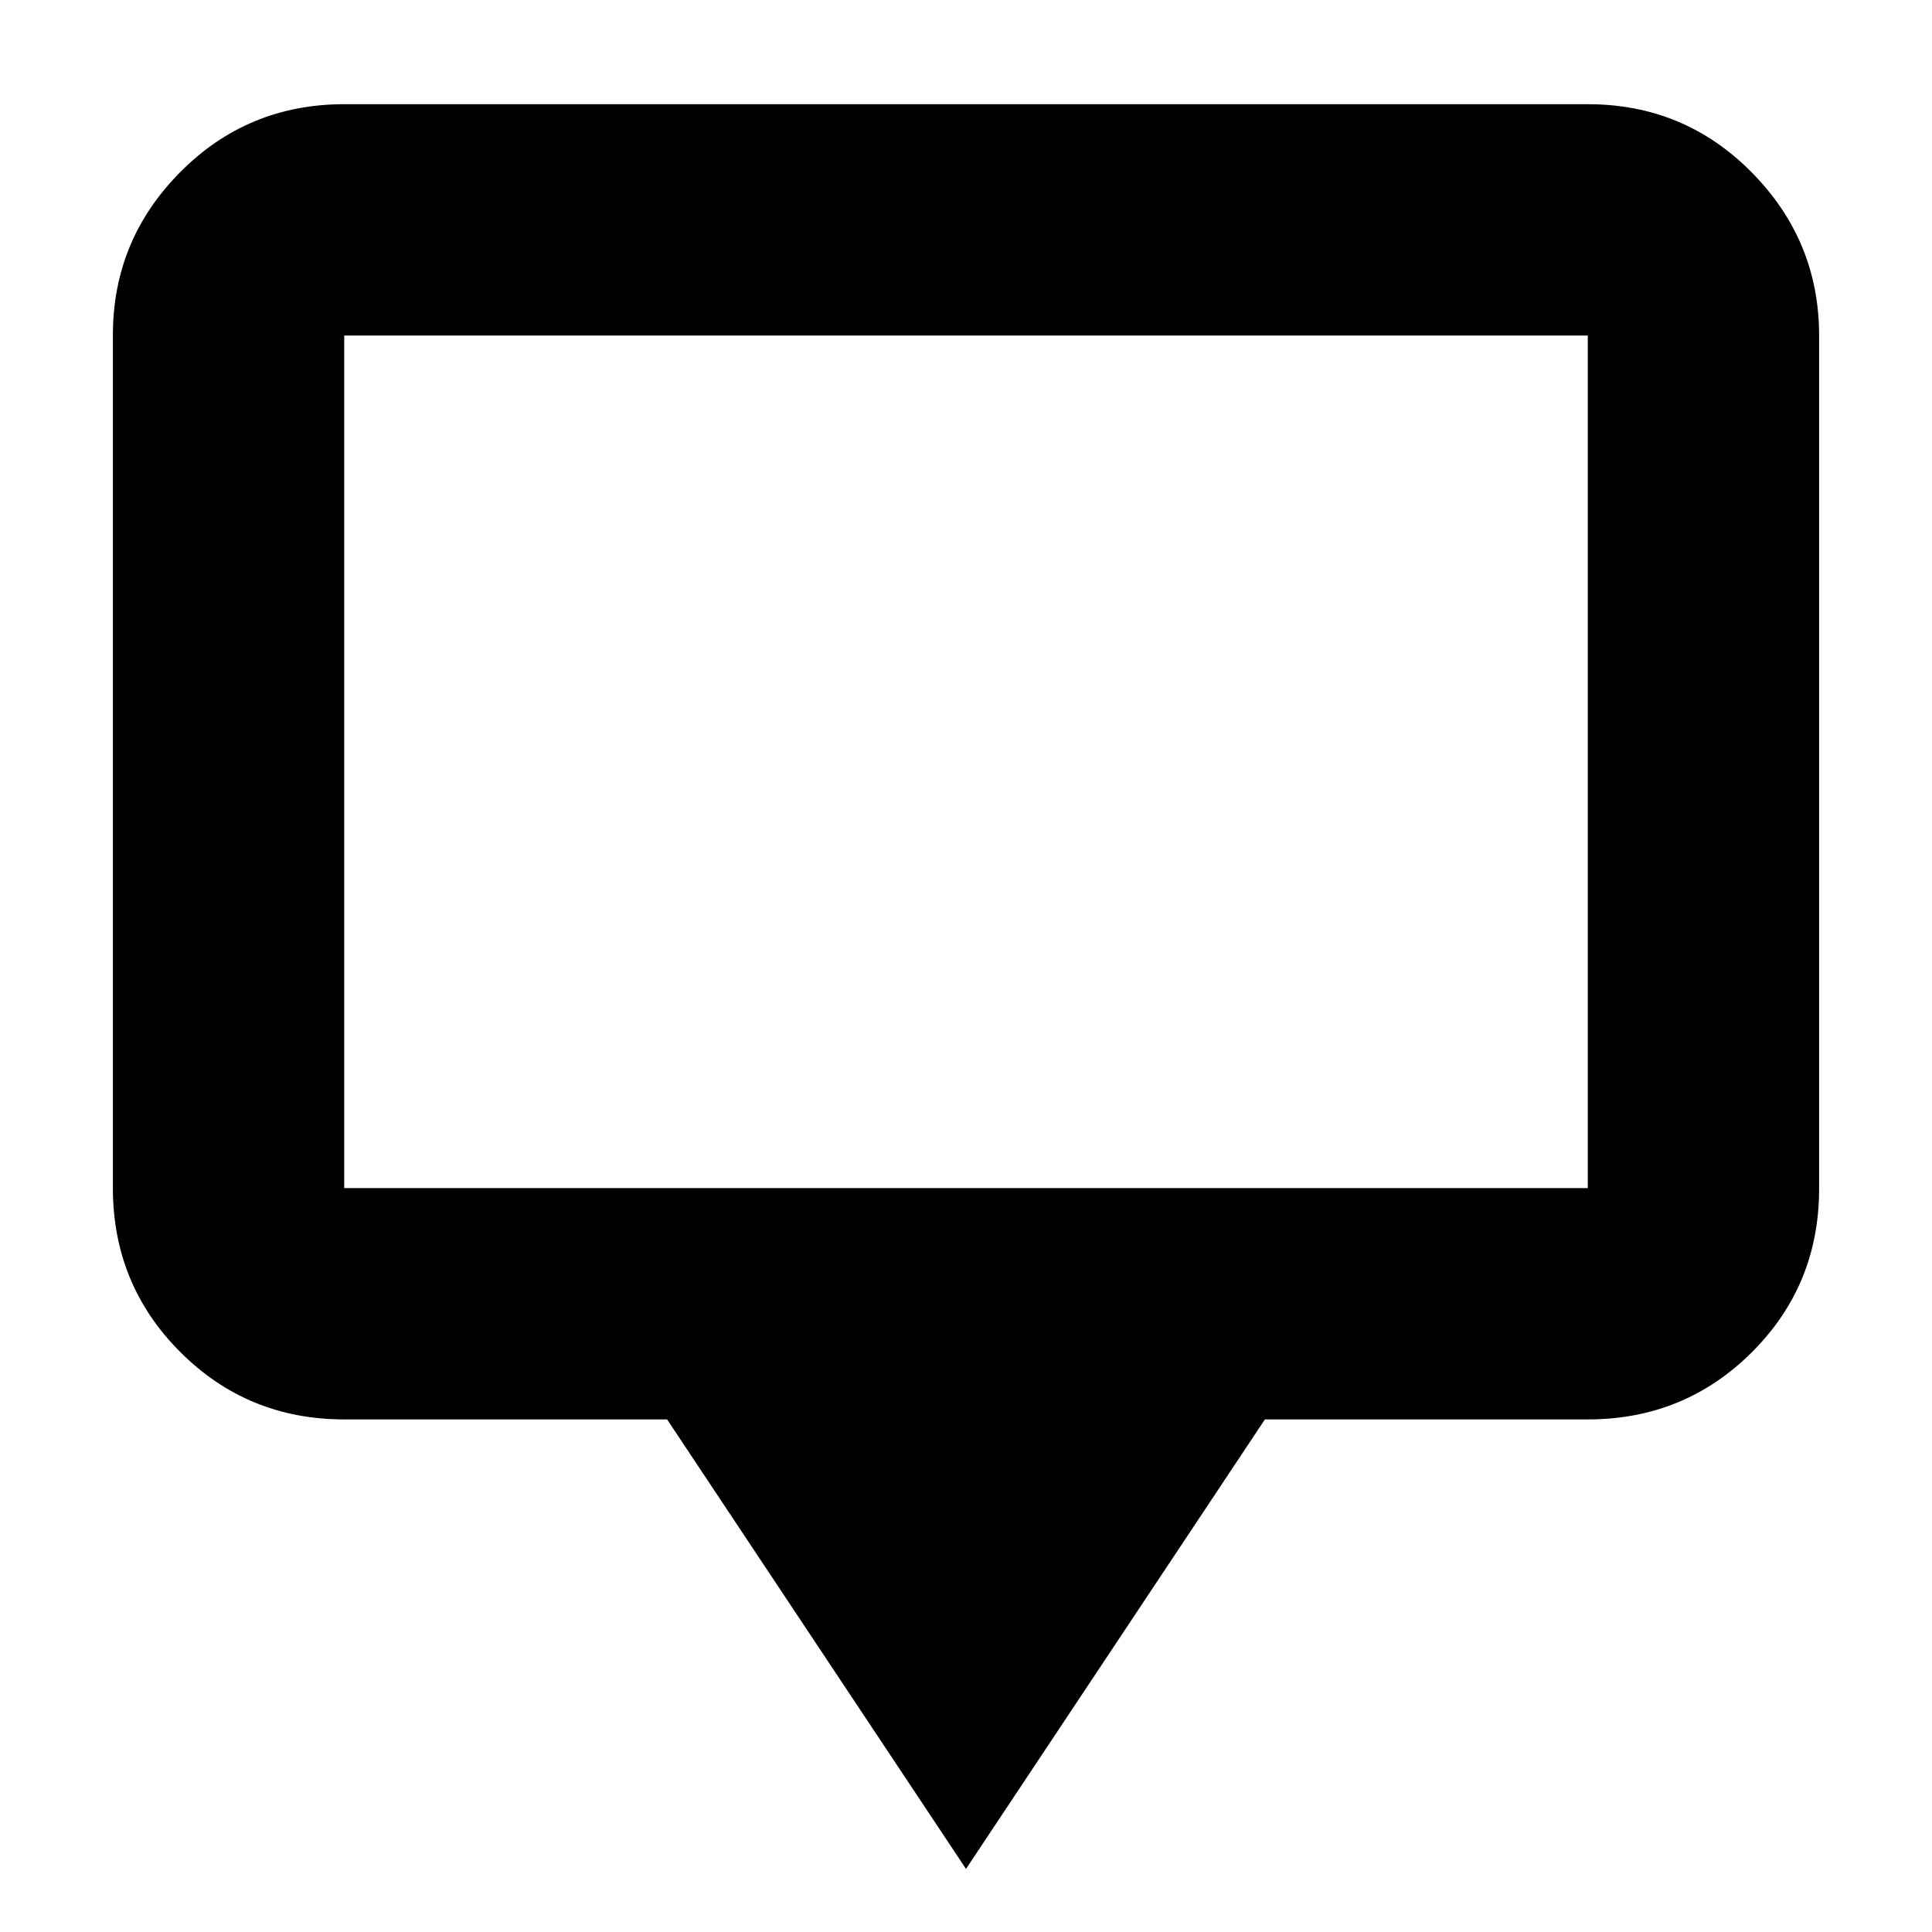 <svg xmlns="http://www.w3.org/2000/svg" height="20" viewBox="0 -960 960 960" width="20"><path d="M480-31.35 331.48-254.7H171.04q-48 0-81.47-33.49-33.48-33.49-33.48-81.5v-423.85q0-47.23 33.48-80.95 33.47-33.73 81.47-33.73h617.92q48 0 81.47 33.89 33.48 33.89 33.48 81.11v423.85q0 48.02-33.48 81.35-33.47 33.32-81.47 33.32H628.52L480-31.35Zm-308.96-338.3h617.92v-423.61H171.04v423.61Zm0 0v-423.61 423.61Z"/></svg>